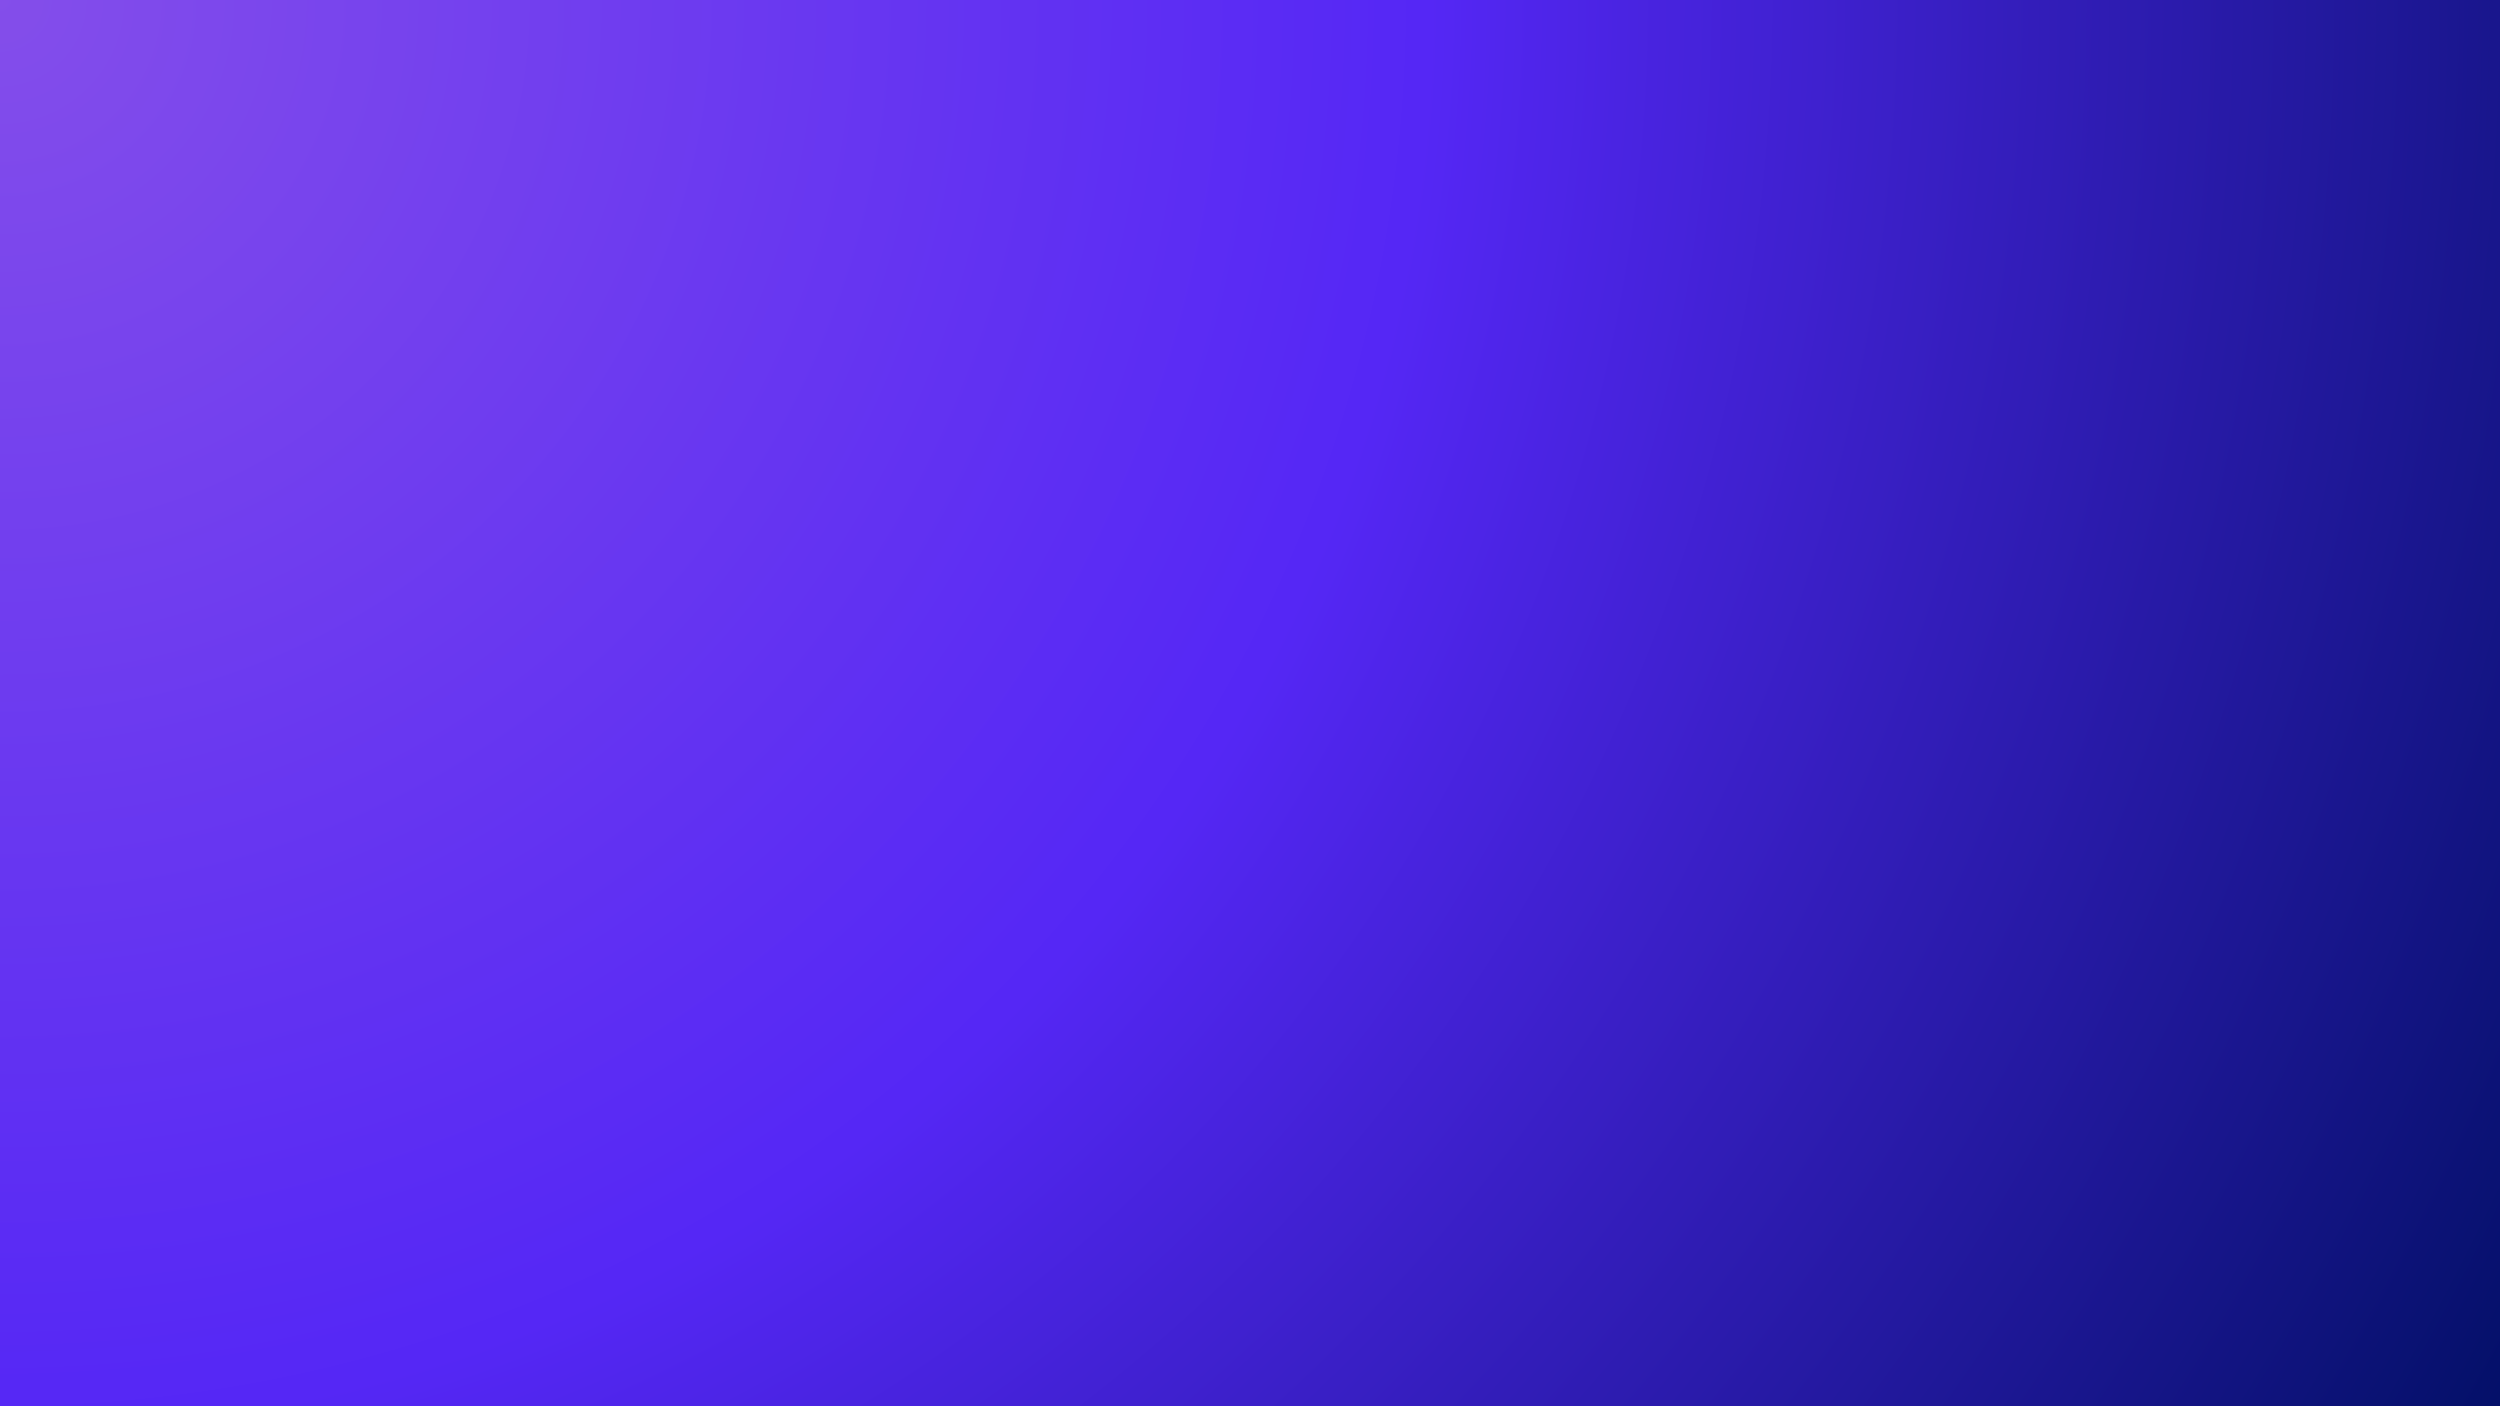 <svg xmlns="http://www.w3.org/2000/svg" xmlns:xlink="http://www.w3.org/1999/xlink" width="1920" zoomAndPan="magnify" viewBox="0 0 1440 810" height="1080" preserveAspectRatio="xMidYMid meet" version="1.0"><defs><radialGradient gradientTransform="matrix(1, 0, 0, 1, 0, 0)" gradientUnits="userSpaceOnUse" r="1652.18" cx="0" id="8d2e69cf43" cy="0" fx="0" fy="0"><stop stop-opacity="1" stop-color="rgb(51.654%, 30.479%, 91.833%)" offset="0"/><stop stop-opacity="1" stop-color="rgb(51.437%, 30.301%, 91.884%)" offset="0.008"/><stop stop-opacity="1" stop-color="rgb(51.292%, 30.18%, 91.917%)" offset="0.012"/><stop stop-opacity="1" stop-color="rgb(51.149%, 30.061%, 91.951%)" offset="0.016"/><stop stop-opacity="1" stop-color="rgb(51.004%, 29.942%, 91.985%)" offset="0.02"/><stop stop-opacity="1" stop-color="rgb(50.859%, 29.822%, 92.018%)" offset="0.023"/><stop stop-opacity="1" stop-color="rgb(50.714%, 29.703%, 92.052%)" offset="0.027"/><stop stop-opacity="1" stop-color="rgb(50.571%, 29.582%, 92.085%)" offset="0.031"/><stop stop-opacity="1" stop-color="rgb(50.426%, 29.463%, 92.119%)" offset="0.035"/><stop stop-opacity="1" stop-color="rgb(50.281%, 29.344%, 92.152%)" offset="0.039"/><stop stop-opacity="1" stop-color="rgb(50.137%, 29.224%, 92.186%)" offset="0.043"/><stop stop-opacity="1" stop-color="rgb(49.992%, 29.105%, 92.22%)" offset="0.047"/><stop stop-opacity="1" stop-color="rgb(49.847%, 28.986%, 92.253%)" offset="0.051"/><stop stop-opacity="1" stop-color="rgb(49.702%, 28.865%, 92.287%)" offset="0.055"/><stop stop-opacity="1" stop-color="rgb(49.559%, 28.746%, 92.32%)" offset="0.059"/><stop stop-opacity="1" stop-color="rgb(49.414%, 28.627%, 92.354%)" offset="0.062"/><stop stop-opacity="1" stop-color="rgb(49.269%, 28.506%, 92.387%)" offset="0.066"/><stop stop-opacity="1" stop-color="rgb(49.124%, 28.387%, 92.421%)" offset="0.07"/><stop stop-opacity="1" stop-color="rgb(48.981%, 28.268%, 92.455%)" offset="0.074"/><stop stop-opacity="1" stop-color="rgb(48.836%, 28.148%, 92.488%)" offset="0.078"/><stop stop-opacity="1" stop-color="rgb(48.691%, 28.029%, 92.522%)" offset="0.082"/><stop stop-opacity="1" stop-color="rgb(48.547%, 27.91%, 92.555%)" offset="0.086"/><stop stop-opacity="1" stop-color="rgb(48.402%, 27.789%, 92.589%)" offset="0.09"/><stop stop-opacity="1" stop-color="rgb(48.257%, 27.67%, 92.622%)" offset="0.094"/><stop stop-opacity="1" stop-color="rgb(48.112%, 27.551%, 92.656%)" offset="0.098"/><stop stop-opacity="1" stop-color="rgb(47.969%, 27.431%, 92.69%)" offset="0.102"/><stop stop-opacity="1" stop-color="rgb(47.824%, 27.312%, 92.723%)" offset="0.105"/><stop stop-opacity="1" stop-color="rgb(47.679%, 27.193%, 92.757%)" offset="0.109"/><stop stop-opacity="1" stop-color="rgb(47.536%, 27.072%, 92.79%)" offset="0.113"/><stop stop-opacity="1" stop-color="rgb(47.391%, 26.953%, 92.824%)" offset="0.117"/><stop stop-opacity="1" stop-color="rgb(47.246%, 26.834%, 92.857%)" offset="0.121"/><stop stop-opacity="1" stop-color="rgb(47.101%, 26.714%, 92.891%)" offset="0.125"/><stop stop-opacity="1" stop-color="rgb(46.957%, 26.595%, 92.924%)" offset="0.129"/><stop stop-opacity="1" stop-color="rgb(46.812%, 26.476%, 92.958%)" offset="0.133"/><stop stop-opacity="1" stop-color="rgb(46.667%, 26.355%, 92.992%)" offset="0.137"/><stop stop-opacity="1" stop-color="rgb(46.524%, 26.236%, 93.025%)" offset="0.141"/><stop stop-opacity="1" stop-color="rgb(46.379%, 26.117%, 93.059%)" offset="0.145"/><stop stop-opacity="1" stop-color="rgb(46.234%, 25.996%, 93.092%)" offset="0.148"/><stop stop-opacity="1" stop-color="rgb(46.089%, 25.877%, 93.126%)" offset="0.152"/><stop stop-opacity="1" stop-color="rgb(45.946%, 25.758%, 93.159%)" offset="0.156"/><stop stop-opacity="1" stop-color="rgb(45.801%, 25.638%, 93.193%)" offset="0.16"/><stop stop-opacity="1" stop-color="rgb(45.656%, 25.519%, 93.227%)" offset="0.164"/><stop stop-opacity="1" stop-color="rgb(45.511%, 25.4%, 93.26%)" offset="0.168"/><stop stop-opacity="1" stop-color="rgb(45.367%, 25.279%, 93.294%)" offset="0.172"/><stop stop-opacity="1" stop-color="rgb(45.222%, 25.16%, 93.327%)" offset="0.176"/><stop stop-opacity="1" stop-color="rgb(45.078%, 25.041%, 93.361%)" offset="0.18"/><stop stop-opacity="1" stop-color="rgb(44.934%, 24.921%, 93.394%)" offset="0.184"/><stop stop-opacity="1" stop-color="rgb(44.789%, 24.802%, 93.428%)" offset="0.188"/><stop stop-opacity="1" stop-color="rgb(44.644%, 24.683%, 93.462%)" offset="0.191"/><stop stop-opacity="1" stop-color="rgb(44.499%, 24.562%, 93.495%)" offset="0.195"/><stop stop-opacity="1" stop-color="rgb(44.356%, 24.443%, 93.529%)" offset="0.199"/><stop stop-opacity="1" stop-color="rgb(44.211%, 24.324%, 93.562%)" offset="0.203"/><stop stop-opacity="1" stop-color="rgb(44.066%, 24.203%, 93.596%)" offset="0.207"/><stop stop-opacity="1" stop-color="rgb(43.922%, 24.084%, 93.629%)" offset="0.211"/><stop stop-opacity="1" stop-color="rgb(43.777%, 23.965%, 93.663%)" offset="0.215"/><stop stop-opacity="1" stop-color="rgb(43.633%, 23.845%, 93.697%)" offset="0.219"/><stop stop-opacity="1" stop-color="rgb(43.488%, 23.726%, 93.73%)" offset="0.223"/><stop stop-opacity="1" stop-color="rgb(43.344%, 23.607%, 93.764%)" offset="0.227"/><stop stop-opacity="1" stop-color="rgb(43.199%, 23.486%, 93.797%)" offset="0.23"/><stop stop-opacity="1" stop-color="rgb(43.054%, 23.367%, 93.832%)" offset="0.234"/><stop stop-opacity="1" stop-color="rgb(42.911%, 23.248%, 93.866%)" offset="0.238"/><stop stop-opacity="1" stop-color="rgb(42.766%, 23.128%, 93.9%)" offset="0.242"/><stop stop-opacity="1" stop-color="rgb(42.621%, 23.009%, 93.933%)" offset="0.246"/><stop stop-opacity="1" stop-color="rgb(42.476%, 22.89%, 93.967%)" offset="0.25"/><stop stop-opacity="1" stop-color="rgb(42.259%, 22.71%, 94.017%)" offset="0.254"/><stop stop-opacity="1" stop-color="rgb(41.971%, 22.47%, 94.084%)" offset="0.262"/><stop stop-opacity="1" stop-color="rgb(41.681%, 22.232%, 94.151%)" offset="0.27"/><stop stop-opacity="1" stop-color="rgb(41.393%, 21.992%, 94.218%)" offset="0.277"/><stop stop-opacity="1" stop-color="rgb(41.104%, 21.753%, 94.286%)" offset="0.285"/><stop stop-opacity="1" stop-color="rgb(40.814%, 21.515%, 94.353%)" offset="0.293"/><stop stop-opacity="1" stop-color="rgb(40.526%, 21.275%, 94.42%)" offset="0.301"/><stop stop-opacity="1" stop-color="rgb(40.236%, 21.036%, 94.487%)" offset="0.309"/><stop stop-opacity="1" stop-color="rgb(39.948%, 20.798%, 94.554%)" offset="0.316"/><stop stop-opacity="1" stop-color="rgb(39.658%, 20.558%, 94.621%)" offset="0.324"/><stop stop-opacity="1" stop-color="rgb(39.369%, 20.319%, 94.688%)" offset="0.332"/><stop stop-opacity="1" stop-color="rgb(39.081%, 20.081%, 94.756%)" offset="0.34"/><stop stop-opacity="1" stop-color="rgb(38.791%, 19.841%, 94.823%)" offset="0.348"/><stop stop-opacity="1" stop-color="rgb(38.503%, 19.601%, 94.89%)" offset="0.355"/><stop stop-opacity="1" stop-color="rgb(38.213%, 19.363%, 94.957%)" offset="0.363"/><stop stop-opacity="1" stop-color="rgb(37.924%, 19.124%, 95.024%)" offset="0.371"/><stop stop-opacity="1" stop-color="rgb(37.634%, 18.884%, 95.091%)" offset="0.379"/><stop stop-opacity="1" stop-color="rgb(37.346%, 18.646%, 95.158%)" offset="0.387"/><stop stop-opacity="1" stop-color="rgb(37.056%, 18.407%, 95.226%)" offset="0.395"/><stop stop-opacity="1" stop-color="rgb(36.768%, 18.167%, 95.293%)" offset="0.402"/><stop stop-opacity="1" stop-color="rgb(36.479%, 17.929%, 95.36%)" offset="0.41"/><stop stop-opacity="1" stop-color="rgb(36.189%, 17.69%, 95.427%)" offset="0.418"/><stop stop-opacity="1" stop-color="rgb(35.901%, 17.45%, 95.494%)" offset="0.426"/><stop stop-opacity="1" stop-color="rgb(35.611%, 17.212%, 95.561%)" offset="0.434"/><stop stop-opacity="1" stop-color="rgb(35.323%, 16.972%, 95.628%)" offset="0.441"/><stop stop-opacity="1" stop-color="rgb(35.033%, 16.733%, 95.695%)" offset="0.449"/><stop stop-opacity="1" stop-color="rgb(34.744%, 16.495%, 95.763%)" offset="0.457"/><stop stop-opacity="1" stop-color="rgb(34.454%, 16.255%, 95.83%)" offset="0.465"/><stop stop-opacity="1" stop-color="rgb(34.166%, 16.016%, 95.897%)" offset="0.473"/><stop stop-opacity="1" stop-color="rgb(33.878%, 15.778%, 95.966%)" offset="0.48"/><stop stop-opacity="1" stop-color="rgb(33.588%, 15.538%, 96.033%)" offset="0.488"/><stop stop-opacity="1" stop-color="rgb(33.371%, 15.359%, 96.083%)" offset="0.496"/><stop stop-opacity="1" stop-color="rgb(33.176%, 15.263%, 95.885%)" offset="0.5"/><stop stop-opacity="1" stop-color="rgb(32.927%, 15.193%, 95.456%)" offset="0.504"/><stop stop-opacity="1" stop-color="rgb(32.68%, 15.123%, 95.026%)" offset="0.508"/><stop stop-opacity="1" stop-color="rgb(32.433%, 15.053%, 94.597%)" offset="0.512"/><stop stop-opacity="1" stop-color="rgb(32.184%, 14.983%, 94.168%)" offset="0.516"/><stop stop-opacity="1" stop-color="rgb(31.937%, 14.912%, 93.739%)" offset="0.52"/><stop stop-opacity="1" stop-color="rgb(31.689%, 14.842%, 93.311%)" offset="0.523"/><stop stop-opacity="1" stop-color="rgb(31.442%, 14.772%, 92.882%)" offset="0.527"/><stop stop-opacity="1" stop-color="rgb(31.194%, 14.702%, 92.453%)" offset="0.531"/><stop stop-opacity="1" stop-color="rgb(30.946%, 14.632%, 92.024%)" offset="0.535"/><stop stop-opacity="1" stop-color="rgb(30.699%, 14.561%, 91.595%)" offset="0.539"/><stop stop-opacity="1" stop-color="rgb(30.45%, 14.491%, 91.167%)" offset="0.543"/><stop stop-opacity="1" stop-color="rgb(30.203%, 14.42%, 90.738%)" offset="0.547"/><stop stop-opacity="1" stop-color="rgb(29.956%, 14.349%, 90.308%)" offset="0.551"/><stop stop-opacity="1" stop-color="rgb(29.707%, 14.279%, 89.879%)" offset="0.555"/><stop stop-opacity="1" stop-color="rgb(29.46%, 14.209%, 89.45%)" offset="0.559"/><stop stop-opacity="1" stop-color="rgb(29.213%, 14.139%, 89.021%)" offset="0.562"/><stop stop-opacity="1" stop-color="rgb(28.966%, 14.069%, 88.593%)" offset="0.566"/><stop stop-opacity="1" stop-color="rgb(28.717%, 13.998%, 88.164%)" offset="0.57"/><stop stop-opacity="1" stop-color="rgb(28.47%, 13.928%, 87.735%)" offset="0.574"/><stop stop-opacity="1" stop-color="rgb(28.223%, 13.858%, 87.306%)" offset="0.578"/><stop stop-opacity="1" stop-color="rgb(27.974%, 13.788%, 86.877%)" offset="0.582"/><stop stop-opacity="1" stop-color="rgb(27.727%, 13.718%, 86.449%)" offset="0.586"/><stop stop-opacity="1" stop-color="rgb(27.48%, 13.647%, 86.02%)" offset="0.59"/><stop stop-opacity="1" stop-color="rgb(27.231%, 13.577%, 85.59%)" offset="0.594"/><stop stop-opacity="1" stop-color="rgb(26.984%, 13.506%, 85.161%)" offset="0.598"/><stop stop-opacity="1" stop-color="rgb(26.736%, 13.435%, 84.732%)" offset="0.602"/><stop stop-opacity="1" stop-color="rgb(26.488%, 13.365%, 84.303%)" offset="0.605"/><stop stop-opacity="1" stop-color="rgb(26.241%, 13.295%, 83.875%)" offset="0.609"/><stop stop-opacity="1" stop-color="rgb(25.993%, 13.225%, 83.446%)" offset="0.613"/><stop stop-opacity="1" stop-color="rgb(25.746%, 13.155%, 83.017%)" offset="0.617"/><stop stop-opacity="1" stop-color="rgb(25.497%, 13.084%, 82.588%)" offset="0.621"/><stop stop-opacity="1" stop-color="rgb(25.25%, 13.014%, 82.159%)" offset="0.625"/><stop stop-opacity="1" stop-color="rgb(25.003%, 12.944%, 81.731%)" offset="0.629"/><stop stop-opacity="1" stop-color="rgb(24.754%, 12.874%, 81.302%)" offset="0.633"/><stop stop-opacity="1" stop-color="rgb(24.507%, 12.804%, 80.873%)" offset="0.637"/><stop stop-opacity="1" stop-color="rgb(24.26%, 12.733%, 80.443%)" offset="0.641"/><stop stop-opacity="1" stop-color="rgb(24.011%, 12.662%, 80.014%)" offset="0.645"/><stop stop-opacity="1" stop-color="rgb(23.764%, 12.592%, 79.585%)" offset="0.648"/><stop stop-opacity="1" stop-color="rgb(23.517%, 12.521%, 79.156%)" offset="0.652"/><stop stop-opacity="1" stop-color="rgb(23.27%, 12.451%, 78.728%)" offset="0.656"/><stop stop-opacity="1" stop-color="rgb(23.021%, 12.381%, 78.299%)" offset="0.66"/><stop stop-opacity="1" stop-color="rgb(22.774%, 12.311%, 77.87%)" offset="0.664"/><stop stop-opacity="1" stop-color="rgb(22.527%, 12.241%, 77.441%)" offset="0.668"/><stop stop-opacity="1" stop-color="rgb(22.278%, 12.17%, 77.013%)" offset="0.672"/><stop stop-opacity="1" stop-color="rgb(22.031%, 12.1%, 76.584%)" offset="0.676"/><stop stop-opacity="1" stop-color="rgb(21.783%, 12.03%, 76.155%)" offset="0.68"/><stop stop-opacity="1" stop-color="rgb(21.535%, 11.96%, 75.725%)" offset="0.684"/><stop stop-opacity="1" stop-color="rgb(21.288%, 11.89%, 75.296%)" offset="0.688"/><stop stop-opacity="1" stop-color="rgb(21.04%, 11.819%, 74.867%)" offset="0.691"/><stop stop-opacity="1" stop-color="rgb(20.792%, 11.748%, 74.438%)" offset="0.695"/><stop stop-opacity="1" stop-color="rgb(20.544%, 11.678%, 74.01%)" offset="0.699"/><stop stop-opacity="1" stop-color="rgb(20.297%, 11.607%, 73.581%)" offset="0.703"/><stop stop-opacity="1" stop-color="rgb(20.05%, 11.537%, 73.152%)" offset="0.707"/><stop stop-opacity="1" stop-color="rgb(19.801%, 11.467%, 72.723%)" offset="0.711"/><stop stop-opacity="1" stop-color="rgb(19.554%, 11.397%, 72.295%)" offset="0.715"/><stop stop-opacity="1" stop-color="rgb(19.307%, 11.327%, 71.866%)" offset="0.719"/><stop stop-opacity="1" stop-color="rgb(19.058%, 11.256%, 71.437%)" offset="0.723"/><stop stop-opacity="1" stop-color="rgb(18.811%, 11.186%, 71.007%)" offset="0.727"/><stop stop-opacity="1" stop-color="rgb(18.564%, 11.116%, 70.578%)" offset="0.73"/><stop stop-opacity="1" stop-color="rgb(18.315%, 11.046%, 70.149%)" offset="0.734"/><stop stop-opacity="1" stop-color="rgb(18.068%, 10.976%, 69.72%)" offset="0.738"/><stop stop-opacity="1" stop-color="rgb(17.821%, 10.904%, 69.292%)" offset="0.742"/><stop stop-opacity="1" stop-color="rgb(17.574%, 10.834%, 68.863%)" offset="0.746"/><stop stop-opacity="1" stop-color="rgb(17.325%, 10.764%, 68.434%)" offset="0.75"/><stop stop-opacity="1" stop-color="rgb(17.078%, 10.693%, 68.005%)" offset="0.754"/><stop stop-opacity="1" stop-color="rgb(16.83%, 10.623%, 67.577%)" offset="0.758"/><stop stop-opacity="1" stop-color="rgb(16.582%, 10.553%, 67.148%)" offset="0.762"/><stop stop-opacity="1" stop-color="rgb(16.335%, 10.483%, 66.719%)" offset="0.766"/><stop stop-opacity="1" stop-color="rgb(16.087%, 10.413%, 66.29%)" offset="0.77"/><stop stop-opacity="1" stop-color="rgb(15.839%, 10.342%, 65.86%)" offset="0.773"/><stop stop-opacity="1" stop-color="rgb(15.591%, 10.272%, 65.431%)" offset="0.777"/><stop stop-opacity="1" stop-color="rgb(15.344%, 10.202%, 65.002%)" offset="0.781"/><stop stop-opacity="1" stop-color="rgb(15.096%, 10.132%, 64.574%)" offset="0.785"/><stop stop-opacity="1" stop-color="rgb(14.848%, 10.062%, 64.145%)" offset="0.789"/><stop stop-opacity="1" stop-color="rgb(14.601%, 9.99%, 63.716%)" offset="0.793"/><stop stop-opacity="1" stop-color="rgb(14.354%, 9.92%, 63.287%)" offset="0.797"/><stop stop-opacity="1" stop-color="rgb(14.105%, 9.85%, 62.859%)" offset="0.801"/><stop stop-opacity="1" stop-color="rgb(13.858%, 9.779%, 62.43%)" offset="0.805"/><stop stop-opacity="1" stop-color="rgb(13.611%, 9.709%, 62.001%)" offset="0.809"/><stop stop-opacity="1" stop-color="rgb(13.362%, 9.639%, 61.572%)" offset="0.812"/><stop stop-opacity="1" stop-color="rgb(13.115%, 9.569%, 61.142%)" offset="0.816"/><stop stop-opacity="1" stop-color="rgb(12.868%, 9.499%, 60.713%)" offset="0.82"/><stop stop-opacity="1" stop-color="rgb(12.619%, 9.428%, 60.284%)" offset="0.824"/><stop stop-opacity="1" stop-color="rgb(12.372%, 9.358%, 59.856%)" offset="0.828"/><stop stop-opacity="1" stop-color="rgb(12.125%, 9.288%, 59.427%)" offset="0.832"/><stop stop-opacity="1" stop-color="rgb(11.877%, 9.218%, 58.998%)" offset="0.836"/><stop stop-opacity="1" stop-color="rgb(11.629%, 9.146%, 58.569%)" offset="0.84"/><stop stop-opacity="1" stop-color="rgb(11.382%, 9.076%, 58.141%)" offset="0.844"/><stop stop-opacity="1" stop-color="rgb(11.134%, 9.006%, 57.712%)" offset="0.848"/><stop stop-opacity="1" stop-color="rgb(10.886%, 8.936%, 57.283%)" offset="0.852"/><stop stop-opacity="1" stop-color="rgb(10.638%, 8.865%, 56.854%)" offset="0.855"/><stop stop-opacity="1" stop-color="rgb(10.391%, 8.795%, 56.425%)" offset="0.859"/><stop stop-opacity="1" stop-color="rgb(10.143%, 8.725%, 55.995%)" offset="0.863"/><stop stop-opacity="1" stop-color="rgb(9.895%, 8.655%, 55.566%)" offset="0.867"/><stop stop-opacity="1" stop-color="rgb(9.648%, 8.585%, 55.138%)" offset="0.871"/><stop stop-opacity="1" stop-color="rgb(9.401%, 8.514%, 54.709%)" offset="0.875"/><stop stop-opacity="1" stop-color="rgb(9.152%, 8.444%, 54.28%)" offset="0.879"/><stop stop-opacity="1" stop-color="rgb(8.905%, 8.374%, 53.851%)" offset="0.883"/><stop stop-opacity="1" stop-color="rgb(8.658%, 8.304%, 53.423%)" offset="0.887"/><stop stop-opacity="1" stop-color="rgb(8.409%, 8.232%, 52.994%)" offset="0.891"/><stop stop-opacity="1" stop-color="rgb(8.162%, 8.162%, 52.565%)" offset="0.895"/><stop stop-opacity="1" stop-color="rgb(7.915%, 8.092%, 52.136%)" offset="0.898"/><stop stop-opacity="1" stop-color="rgb(7.666%, 8.022%, 51.707%)" offset="0.902"/><stop stop-opacity="1" stop-color="rgb(7.419%, 7.951%, 51.277%)" offset="0.906"/><stop stop-opacity="1" stop-color="rgb(7.172%, 7.881%, 50.848%)" offset="0.91"/><stop stop-opacity="1" stop-color="rgb(6.923%, 7.811%, 50.42%)" offset="0.914"/><stop stop-opacity="1" stop-color="rgb(6.676%, 7.741%, 49.991%)" offset="0.918"/><stop stop-opacity="1" stop-color="rgb(6.429%, 7.671%, 49.562%)" offset="0.922"/><stop stop-opacity="1" stop-color="rgb(6.181%, 7.6%, 49.133%)" offset="0.926"/><stop stop-opacity="1" stop-color="rgb(5.933%, 7.53%, 48.705%)" offset="0.93"/><stop stop-opacity="1" stop-color="rgb(5.685%, 7.46%, 48.276%)" offset="0.934"/><stop stop-opacity="1" stop-color="rgb(5.438%, 7.388%, 47.847%)" offset="0.938"/><stop stop-opacity="1" stop-color="rgb(5.19%, 7.318%, 47.418%)" offset="0.941"/><stop stop-opacity="1" stop-color="rgb(4.942%, 7.248%, 46.989%)" offset="0.945"/><stop stop-opacity="1" stop-color="rgb(4.695%, 7.178%, 46.559%)" offset="0.949"/><stop stop-opacity="1" stop-color="rgb(4.446%, 7.108%, 46.13%)" offset="0.953"/><stop stop-opacity="1" stop-color="rgb(4.199%, 7.037%, 45.702%)" offset="0.957"/><stop stop-opacity="1" stop-color="rgb(3.952%, 6.967%, 45.273%)" offset="0.961"/><stop stop-opacity="1" stop-color="rgb(3.705%, 6.897%, 44.844%)" offset="0.965"/><stop stop-opacity="1" stop-color="rgb(3.456%, 6.827%, 44.415%)" offset="0.969"/><stop stop-opacity="1" stop-color="rgb(3.209%, 6.757%, 43.987%)" offset="0.973"/><stop stop-opacity="1" stop-color="rgb(2.962%, 6.686%, 43.558%)" offset="0.977"/><stop stop-opacity="1" stop-color="rgb(2.713%, 6.616%, 43.129%)" offset="0.98"/><stop stop-opacity="1" stop-color="rgb(2.466%, 6.546%, 42.7%)" offset="0.984"/><stop stop-opacity="1" stop-color="rgb(2.219%, 6.474%, 42.271%)" offset="0.988"/><stop stop-opacity="1" stop-color="rgb(1.97%, 6.404%, 41.843%)" offset="0.992"/><stop stop-opacity="1" stop-color="rgb(1.723%, 6.334%, 41.412%)" offset="0.996"/><stop stop-opacity="1" stop-color="rgb(1.599%, 6.299%, 41.199%)" offset="1"/></radialGradient></defs><rect x="-144" width="1728" fill="#ffffff" y="-81" height="972" fill-opacity="1"/><rect x="-144" fill="url(#8d2e69cf43)" width="1728" y="-81" height="972"/></svg>